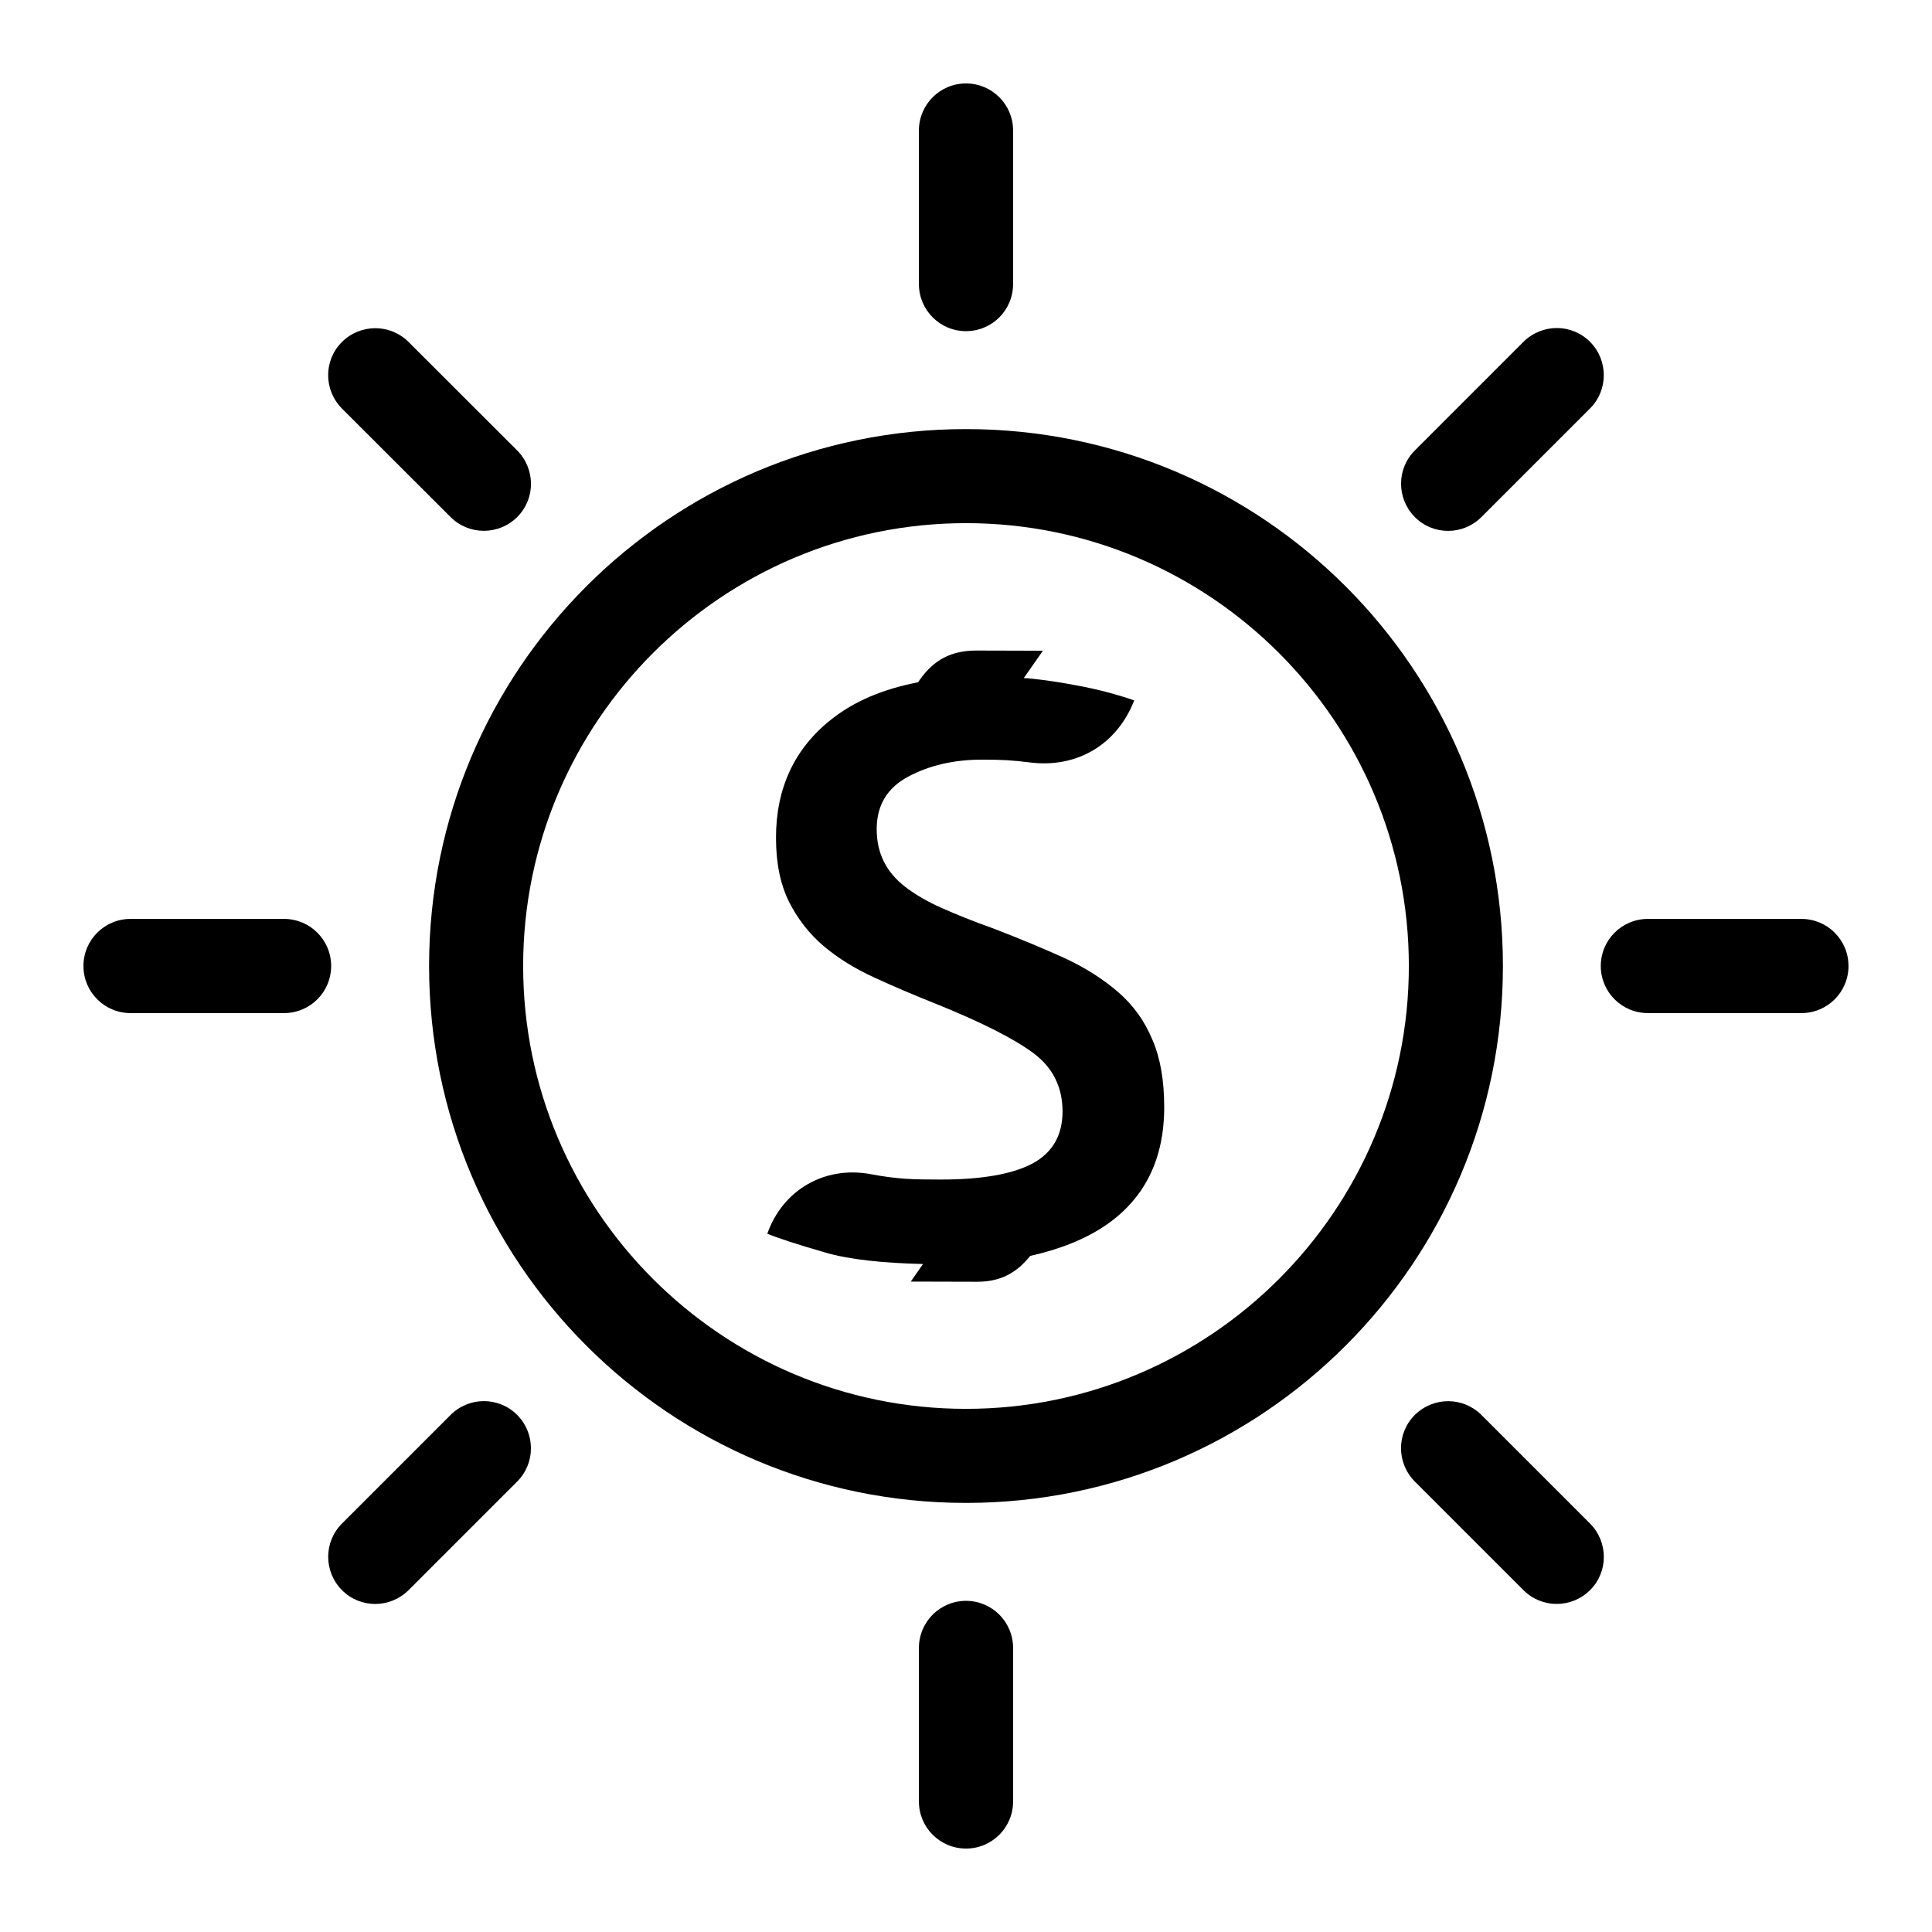 <!-- Generated by IcoMoon.io -->
<svg version="1.1" xmlns="http://www.w3.org/2000/svg" width="32" height="32" viewBox="0 0 32 32">
<title>bonus</title>
<path d="M16 7.107c-4.912 0-8.893 3.983-8.893 8.893s3.981 8.893 8.893 8.893 8.893-3.983 8.893-8.893-3.981-8.893-8.893-8.893zM16 23.335c-4.044 0-7.335-3.291-7.335-7.335s3.291-7.335 7.335-7.335 7.335 3.291 7.335 7.335-3.291 7.335-7.335 7.335z"></path>
<path d="M18.525 16.436c-0.247-0.213-0.539-0.403-0.888-0.565-0.345-0.157-0.739-0.321-1.18-0.491-0.336-0.119-0.621-0.235-0.86-0.341-0.237-0.105-0.439-0.224-0.601-0.348-0.16-0.124-0.279-0.264-0.356-0.42-0.079-0.157-0.119-0.336-0.119-0.539 0-0.393 0.173-0.681 0.519-0.867 0.348-0.187 0.759-0.283 1.224-0.283 0.316 0 0.495 0.008 0.807 0.048 0.777 0.093 1.433-0.304 1.715-1.029-0.099-0.036-0.231-0.077-0.407-0.125-0.171-0.048-0.371-0.092-0.599-0.133-0.225-0.043-0.473-0.080-0.735-0.107-0.029-0.004-0.057-0.001-0.088-0.005l0.317-0.453-1.111-0.003c-0.408 0.003-0.693 0.151-0.929 0.485l-0.028 0.041c-0.567 0.109-1.052 0.308-1.44 0.617-0.608 0.481-0.913 1.137-0.913 1.96 0 0.419 0.072 0.769 0.216 1.059 0.143 0.283 0.333 0.528 0.572 0.732 0.24 0.203 0.523 0.377 0.851 0.527 0.329 0.152 0.672 0.296 1.031 0.439 0.74 0.3 1.272 0.569 1.592 0.807 0.321 0.237 0.484 0.563 0.484 0.967 0 0.392-0.164 0.68-0.493 0.86-0.327 0.176-0.836 0.268-1.519 0.268-0.46 0-0.723-0.005-1.175-0.091-0.757-0.136-1.447 0.263-1.703 0.988 0.167 0.069 0.485 0.175 0.951 0.309 0.399 0.119 0.961 0.177 1.628 0.193l-0.203 0.291 1.111 0.003c0.376-0.003 0.641-0.145 0.867-0.428 0.496-0.111 0.921-0.28 1.263-0.516 0.636-0.441 0.957-1.089 0.957-1.949 0-0.444-0.065-0.816-0.197-1.119-0.127-0.307-0.315-0.567-0.56-0.781z"></path>
<path d="M16 5.485c0.431 0 0.78-0.349 0.78-0.78v-2.543c0-0.431-0.349-0.78-0.78-0.78s-0.78 0.349-0.78 0.78v2.543c0 0.431 0.349 0.78 0.78 0.78z"></path>
<path d="M16 26.515c-0.431 0-0.78 0.349-0.78 0.78v2.543c0 0.431 0.349 0.78 0.78 0.78s0.78-0.349 0.78-0.78v-2.543c0-0.431-0.349-0.78-0.78-0.78z"></path>
<path d="M29.837 15.22h-2.543c-0.431 0-0.78 0.349-0.78 0.78s0.349 0.78 0.78 0.78h2.543c0.431 0 0.78-0.349 0.78-0.78s-0.349-0.78-0.78-0.78z"></path>
<path d="M4.705 15.22h-2.543c-0.431 0-0.78 0.349-0.78 0.78s0.349 0.78 0.78 0.78h2.543c0.431 0 0.78-0.349 0.78-0.78s-0.349-0.78-0.78-0.78z"></path>
<path d="M24.537 23.436c-0.304-0.304-0.797-0.304-1.103 0s-0.304 0.797 0 1.103l1.799 1.799c0.304 0.304 0.797 0.304 1.103 0s0.304-0.797 0-1.103l-1.799-1.799z"></path>
<path d="M7.463 8.564c0.304 0.304 0.797 0.304 1.103 0s0.304-0.797 0-1.103l-1.799-1.797c-0.304-0.304-0.797-0.304-1.103 0s-0.304 0.797 0 1.103l1.799 1.797z"></path>
<path d="M7.463 23.436l-1.799 1.799c-0.304 0.304-0.304 0.797 0 1.103s0.797 0.304 1.103 0l1.799-1.799c0.304-0.304 0.304-0.797 0-1.103s-0.799-0.305-1.103 0z"></path>
<path d="M24.537 8.564l1.799-1.799c0.304-0.304 0.304-0.797 0-1.103s-0.797-0.304-1.103 0l-1.799 1.799c-0.304 0.304-0.304 0.797 0 1.103s0.799 0.305 1.103 0z"></path>
</svg>
